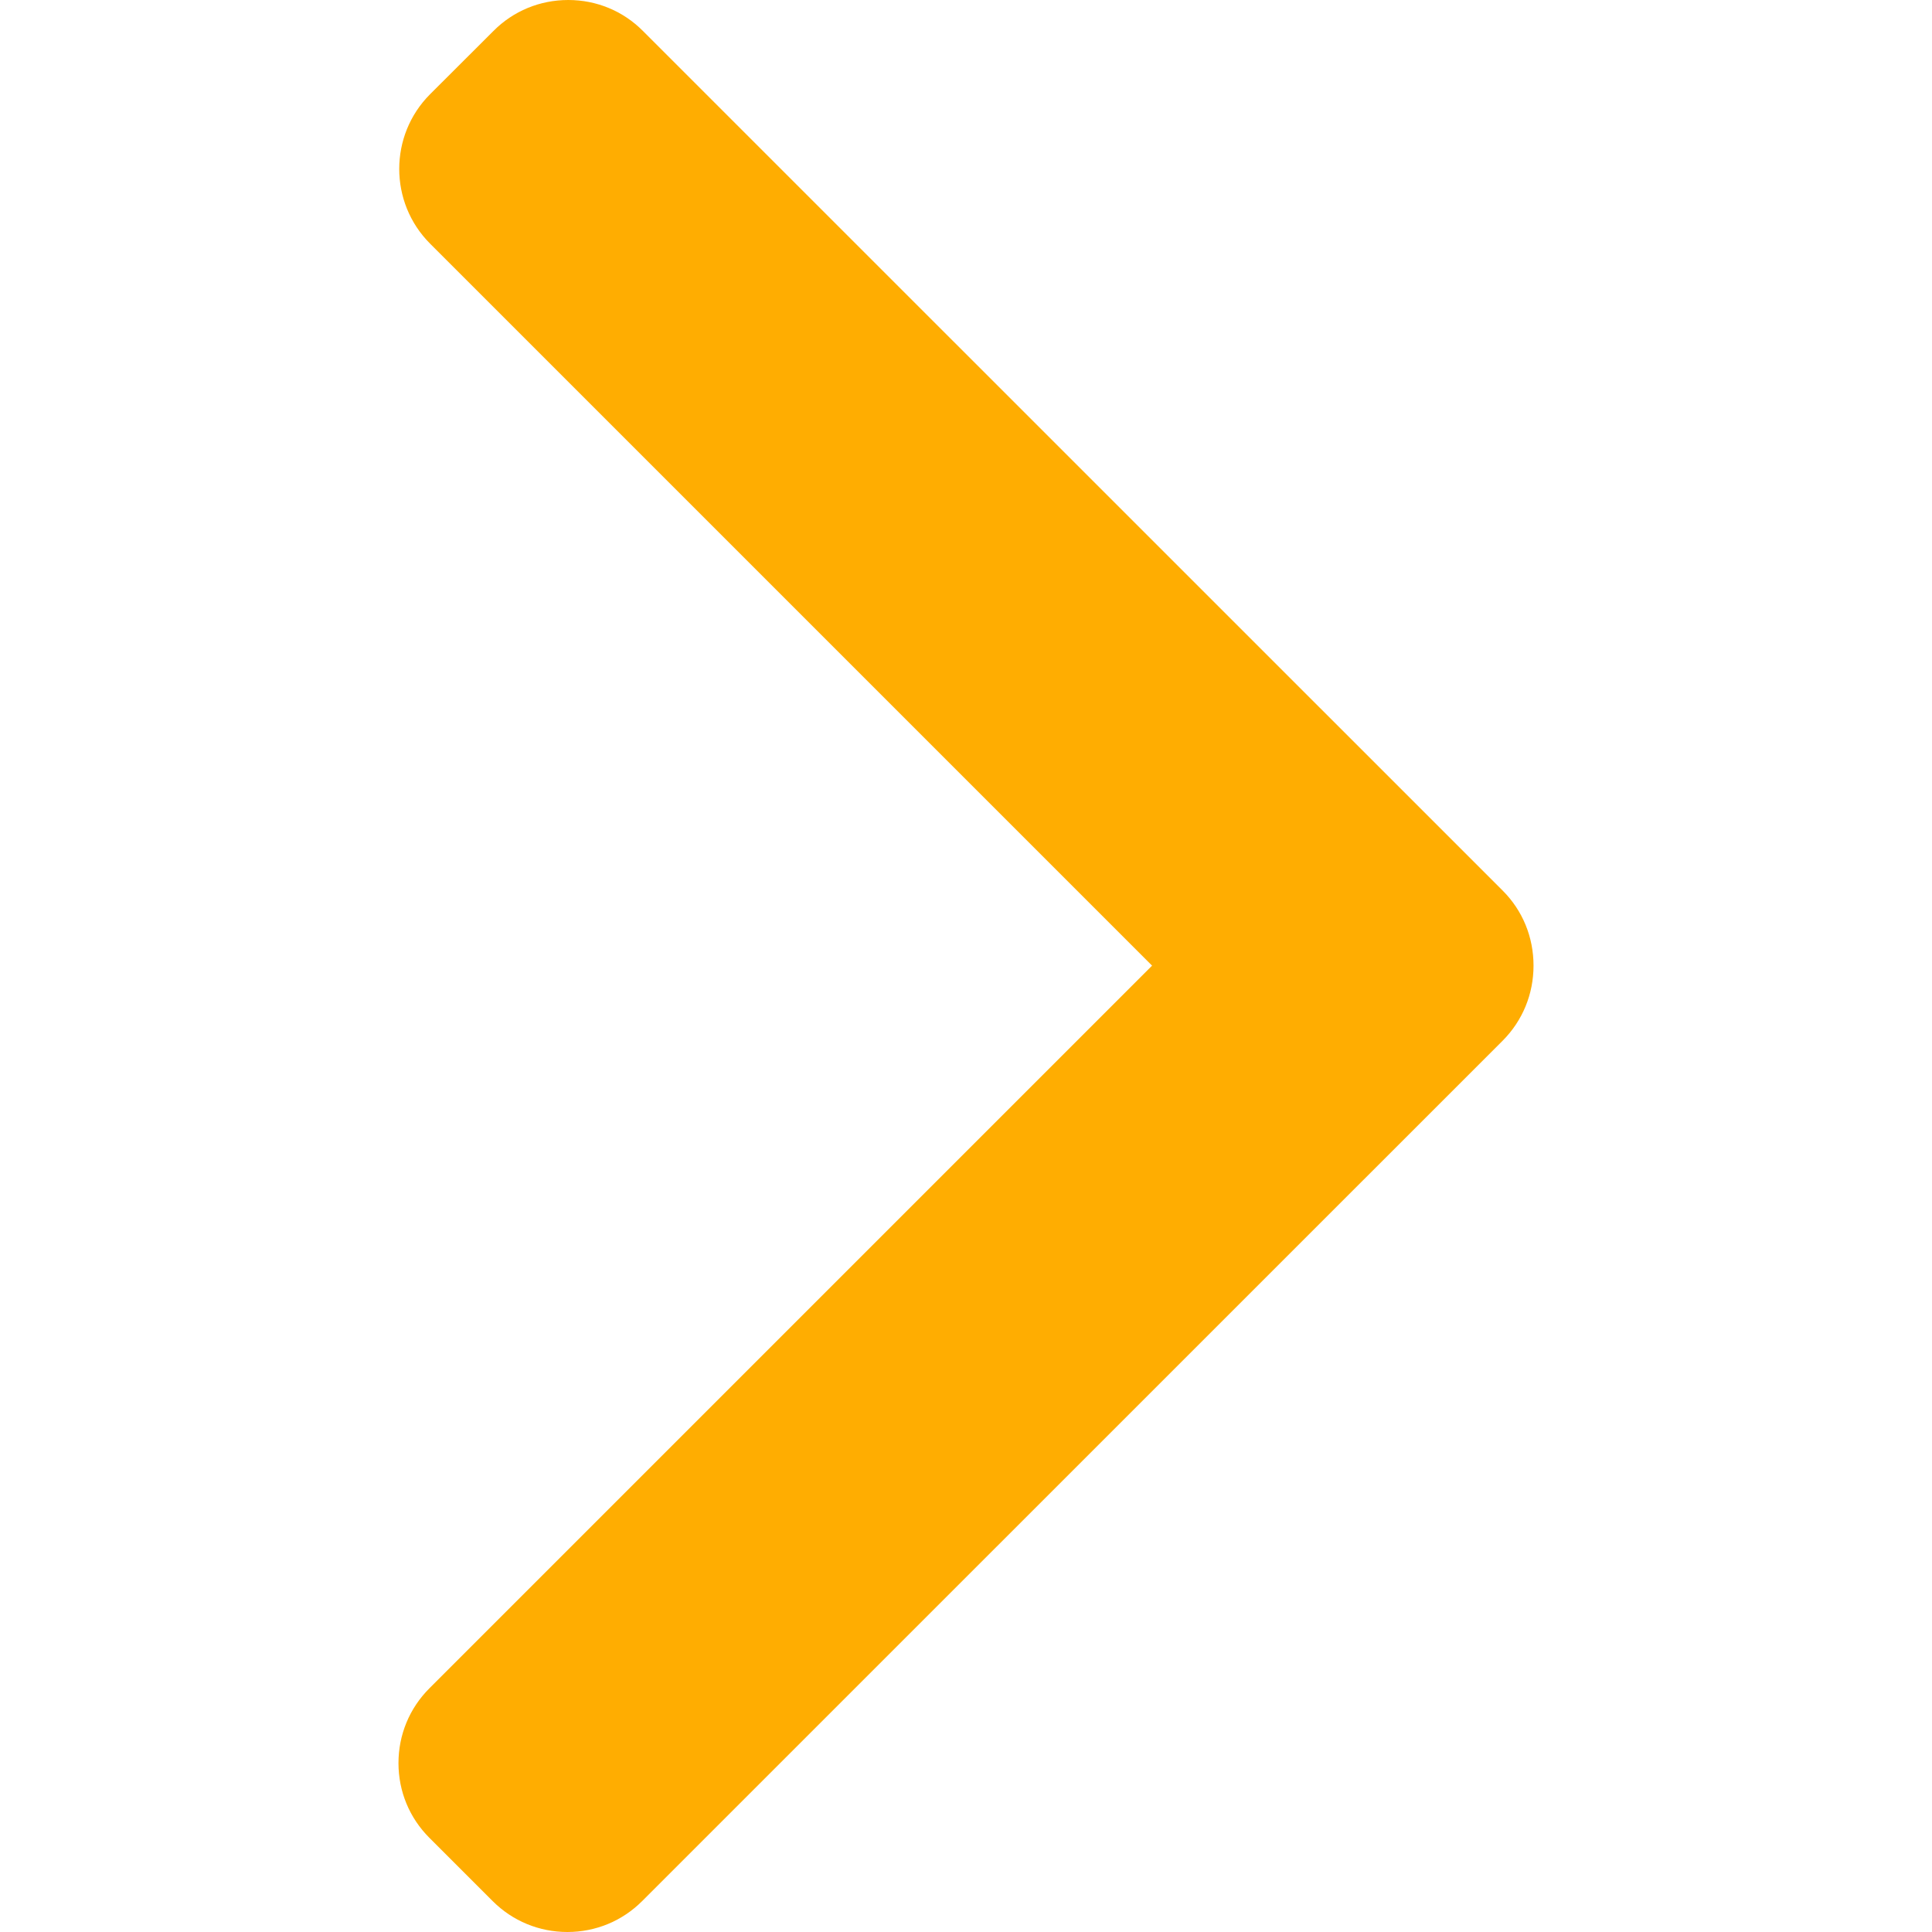 <svg width="16" height="16" viewBox="0 0 16 16" fill="none" xmlns="http://www.w3.org/2000/svg">
<path d="M12.445 7.376L5.324 0.256C5.16 0.091 4.94 0 4.706 0C4.471 0 4.251 0.091 4.087 0.256L3.562 0.78C3.221 1.121 3.221 1.677 3.562 2.018L9.541 7.997L3.556 13.982C3.391 14.147 3.3 14.367 3.3 14.601C3.3 14.836 3.391 15.055 3.556 15.22L4.08 15.744C4.245 15.909 4.465 16 4.699 16C4.933 16 5.153 15.909 5.318 15.744L12.445 8.618C12.61 8.452 12.7 8.232 12.7 7.997C12.7 7.761 12.61 7.541 12.445 7.376Z" fill="#FFAD01"/>
</svg>
